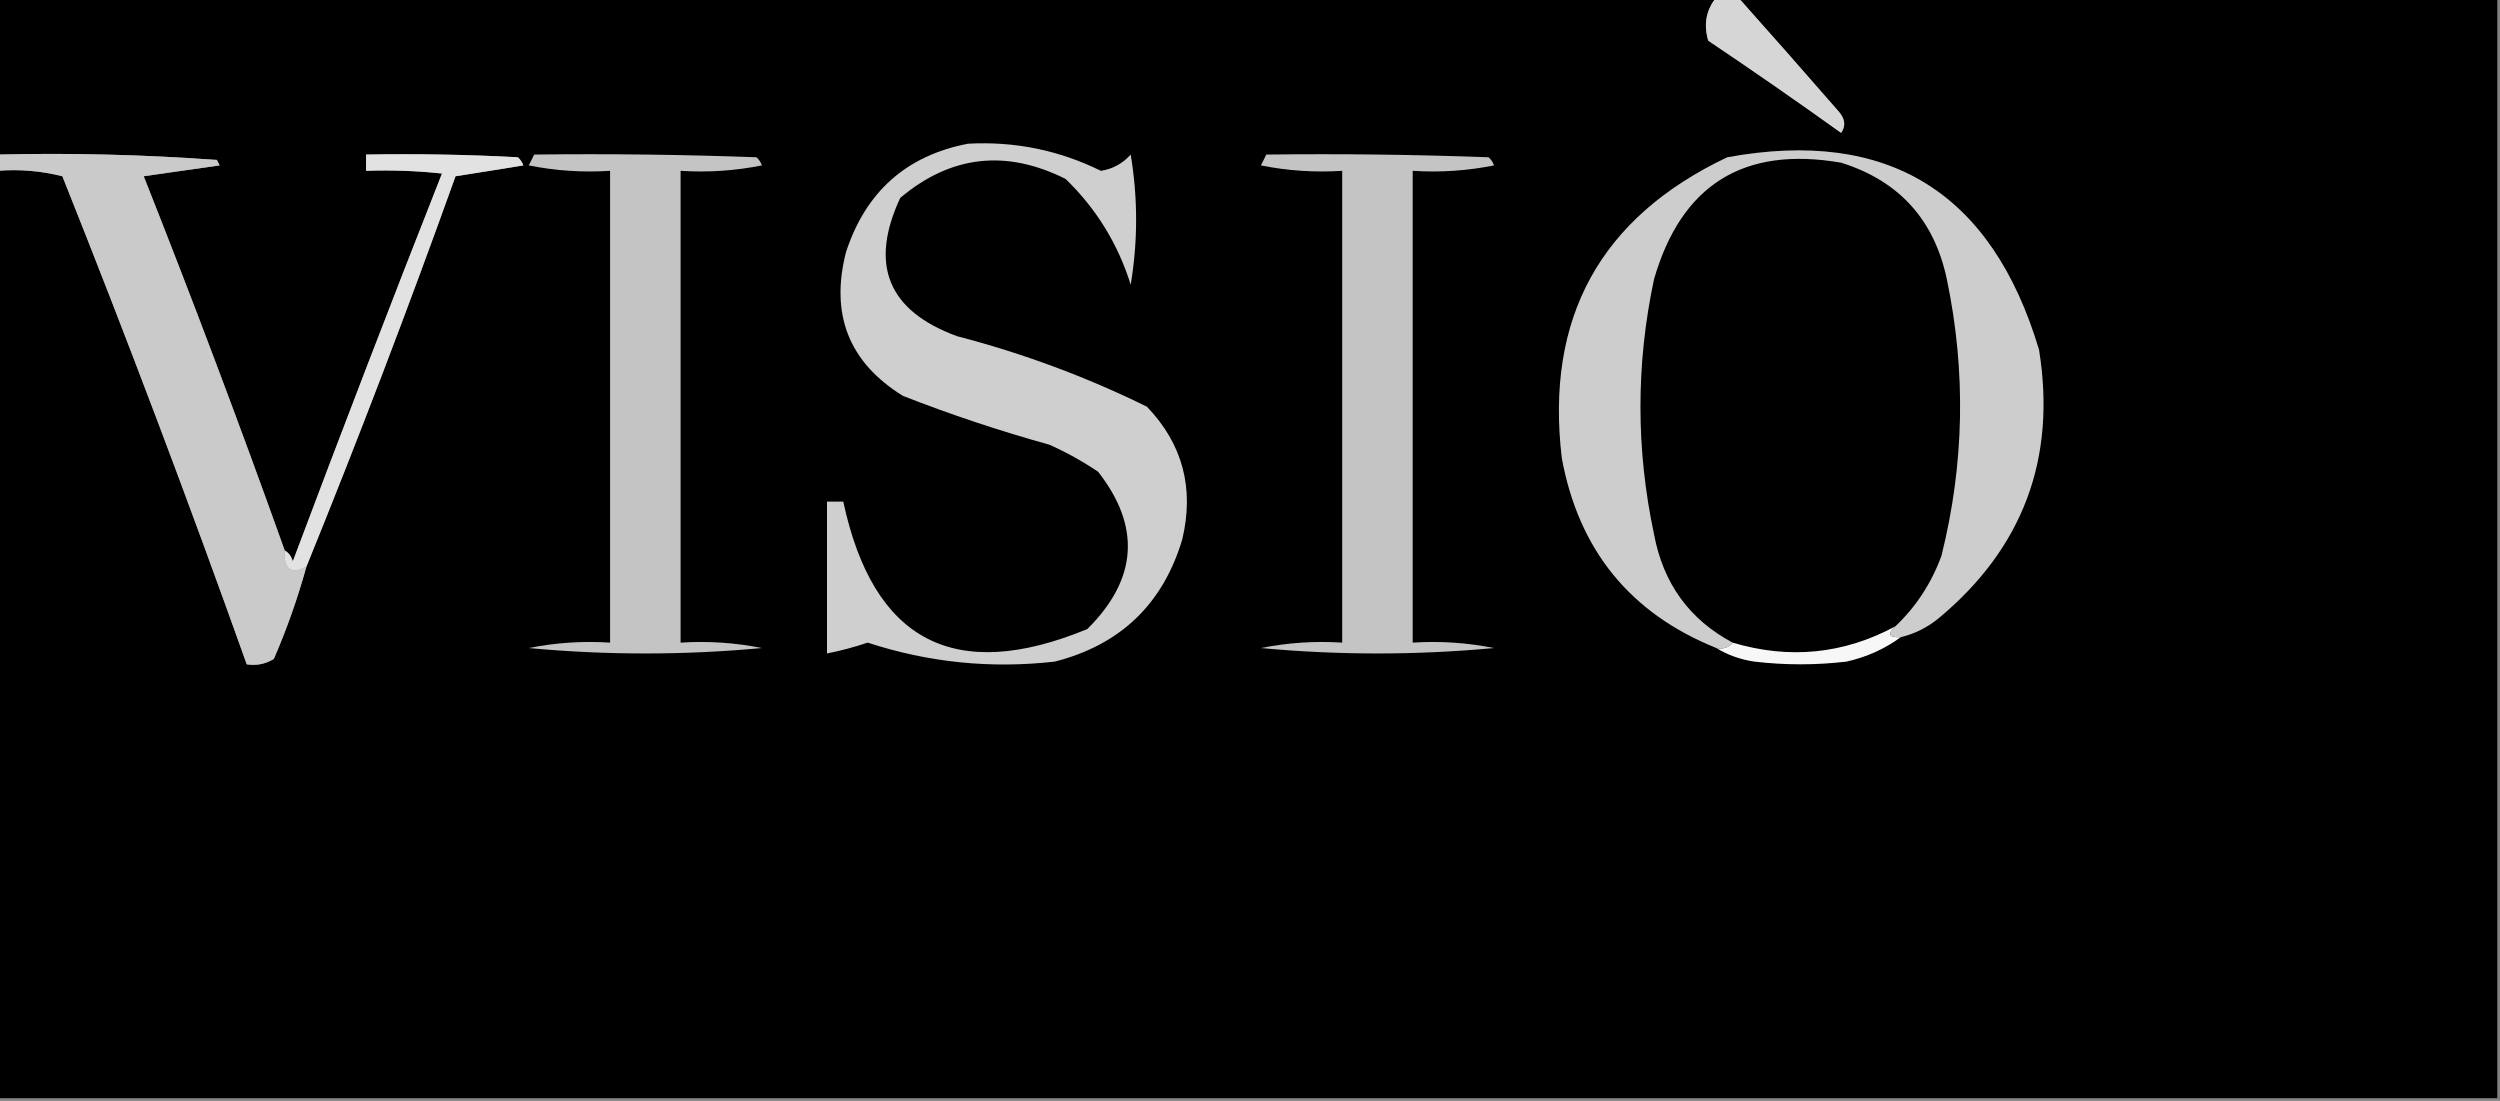 <?xml version="1.0" encoding="UTF-8"?>
<!DOCTYPE svg PUBLIC "-//W3C//DTD SVG 1.1//EN" "http://www.w3.org/Graphics/SVG/1.1/DTD/svg11.dtd">
<svg xmlns="http://www.w3.org/2000/svg" version="1.1" width="461px" height="203px" style="shape-rendering:geometricPrecision; text-rendering:geometricPrecision; image-rendering:optimizeQuality; fill-rule:evenodd; clip-rule:evenodd" xmlns:xlink="http://www.w3.org/1999/xlink">
<rect width="100%" height="100%" fill="#808080" stroke="none"/>
<g><path style="opacity:1" fill="#000000" d="M -0.5,-0.5 C 105.167,-0.5 210.833,-0.5 316.5,-0.5C 314.609,1.836 314.109,4.502 315,7.5C 323.254,13.043 331.421,18.71 339.5,24.5C 340.408,23.21 340.241,21.877 339,20.5C 332.806,13.387 326.64,6.387 320.5,-0.5C 367.167,-0.5 413.833,-0.5 460.5,-0.5C 460.5,67.167 460.5,134.833 460.5,202.5C 306.833,202.5 153.167,202.5 -0.5,202.5C -0.5,145.5 -0.5,88.5 -0.5,31.5C 3.555,31.176 7.555,31.509 11.5,32.5C 23.409,62.312 34.742,92.312 45.5,122.5C 47.288,122.785 48.955,122.452 50.5,121.5C 52.905,115.949 54.905,110.283 56.5,104.5C 66.129,80.794 75.296,56.794 84,32.5C 88.121,31.861 92.287,31.195 96.5,30.5C 96.291,29.914 95.957,29.414 95.5,29C 86.173,28.5 76.839,28.334 67.5,28.5C 67.5,29.5 67.5,30.5 67.5,31.5C 72.178,31.334 76.845,31.501 81.5,32C 72.142,55.738 62.975,79.572 54,103.5C 53.722,102.584 53.222,101.918 52.5,101.5C 44.237,78.38 35.57,55.38 26.5,32.5C 31.167,31.833 35.833,31.167 40.5,30.5C 40.333,30.167 40.167,29.833 40,29.5C 26.579,28.51 13.079,28.177 -0.5,28.5C -0.5,18.833 -0.5,9.167 -0.5,-0.5 Z"/></g>
<g><path style="opacity:1" fill="#d6d6d6" d="M 316.5,-0.5 C 317.833,-0.5 319.167,-0.5 320.5,-0.5C 326.64,6.387 332.806,13.387 339,20.5C 340.241,21.877 340.408,23.21 339.5,24.5C 331.421,18.71 323.254,13.043 315,7.5C 314.109,4.502 314.609,1.836 316.5,-0.5 Z"/></g>
<g><path style="opacity:1" fill="#cacaca" d="M -0.5,28.5 C 13.079,28.177 26.579,28.51 40,29.5C 40.167,29.833 40.333,30.167 40.5,30.5C 35.833,31.167 31.167,31.833 26.5,32.5C 35.57,55.38 44.237,78.38 52.5,101.5C 52.295,104.986 53.629,105.986 56.5,104.5C 54.905,110.283 52.905,115.949 50.5,121.5C 48.955,122.452 47.288,122.785 45.5,122.5C 34.742,92.312 23.409,62.312 11.5,32.5C 7.555,31.509 3.555,31.176 -0.5,31.5C -0.5,30.5 -0.5,29.5 -0.5,28.5 Z"/></g>
<g><path style="opacity:1" fill="#c4c4c4" d="M 98.5,28.5 C 112.171,28.333 125.837,28.5 139.5,29C 139.957,29.414 140.291,29.914 140.5,30.5C 135.544,31.494 130.544,31.828 125.5,31.5C 125.5,60.5 125.5,89.5 125.5,118.5C 130.544,118.173 135.544,118.506 140.5,119.5C 126.167,120.833 111.833,120.833 97.5,119.5C 102.456,118.506 107.456,118.173 112.5,118.5C 112.5,89.5 112.5,60.5 112.5,31.5C 107.456,31.828 102.456,31.494 97.5,30.5C 97.863,29.817 98.196,29.15 98.5,28.5 Z"/></g>
<g><path style="opacity:1" fill="#c4c4c4" d="M 233.5,28.5 C 247.171,28.333 260.837,28.5 274.5,29C 274.957,29.414 275.291,29.914 275.5,30.5C 270.544,31.494 265.544,31.828 260.5,31.5C 260.5,60.5 260.5,89.5 260.5,118.5C 265.544,118.173 270.544,118.506 275.5,119.5C 261.167,120.833 246.833,120.833 232.5,119.5C 237.456,118.506 242.456,118.173 247.5,118.5C 247.5,89.5 247.5,60.5 247.5,31.5C 242.456,31.828 237.456,31.494 232.5,30.5C 232.863,29.817 233.196,29.15 233.5,28.5 Z"/></g>
<g><path style="opacity:1" fill="#000000" d="M 349.5,115.5 C 339.972,120.621 329.972,121.621 319.5,118.5C 311.523,114.25 306.69,107.584 305,98.5C 301.667,82.833 301.667,67.167 305,51.5C 310.048,34.056 321.548,26.89 339.5,30C 350.174,33.342 356.674,40.509 359,51.5C 362.563,68.58 362.229,85.58 358,102.5C 356.151,107.546 353.318,111.879 349.5,115.5 Z"/></g>
<g><path style="opacity:1" fill="#cfcfcf" d="M 178.5,26.5 C 187.114,26.029 195.281,27.696 203,31.5C 205.175,31.166 207.008,30.166 208.5,28.5C 209.833,36.5 209.833,44.5 208.5,52.5C 206.156,44.978 202.156,38.478 196.5,33C 185.478,27.486 175.312,28.652 166,36.5C 160.254,48.839 163.754,57.339 176.5,62C 188.652,65.16 200.319,69.494 211.5,75C 218.092,81.885 220.259,90.052 218,99.5C 214.427,111.406 206.594,118.906 194.5,122C 182.726,123.337 171.226,122.171 160,118.5C 157.51,119.336 155.01,120.002 152.5,120.5C 152.5,111.167 152.5,101.833 152.5,92.5C 153.5,92.5 154.5,92.5 155.5,92.5C 161.017,118.26 176.017,126.093 200.5,116C 209.75,106.806 210.417,97.139 202.5,87C 199.661,85.08 196.661,83.413 193.5,82C 184.332,79.459 175.332,76.459 166.5,73C 156.554,66.846 153.054,58.013 156,46.5C 159.642,35.351 167.142,28.684 178.5,26.5 Z"/></g>
<g><path style="opacity:1" fill="#cdcdcd" d="M 350.5,117.5 C 348.302,117.591 347.969,116.925 349.5,115.5C 353.318,111.879 356.151,107.546 358,102.5C 362.229,85.58 362.563,68.58 359,51.5C 356.674,40.509 350.174,33.342 339.5,30C 321.548,26.89 310.048,34.056 305,51.5C 301.667,67.167 301.667,82.833 305,98.5C 306.69,107.584 311.523,114.25 319.5,118.5C 318.791,119.404 317.791,119.737 316.5,119.5C 300.624,113.115 291.124,101.449 288,84.5C 284.915,58.613 295.082,40.113 318.5,29C 348.135,23.579 367.302,35.412 376,64.5C 379.225,84.544 373.058,101.044 357.5,114C 355.423,115.705 353.09,116.872 350.5,117.5 Z"/></g>
<g><path style="opacity:1" fill="#e2e2e2" d="M 56.5,104.5 C 53.629,105.986 52.295,104.986 52.5,101.5C 53.222,101.918 53.722,102.584 54,103.5C 62.975,79.572 72.142,55.738 81.5,32C 76.845,31.501 72.178,31.334 67.5,31.5C 67.5,30.5 67.5,29.5 67.5,28.5C 76.839,28.334 86.173,28.5 95.5,29C 95.957,29.414 96.291,29.914 96.5,30.5C 92.287,31.195 88.121,31.861 84,32.5C 75.296,56.794 66.129,80.794 56.5,104.5 Z"/></g>
<g><path style="opacity:1" fill="#f7f7f7" d="M 349.5,115.5 C 347.969,116.925 348.302,117.591 350.5,117.5C 347.563,119.656 344.229,121.156 340.5,122C 334.833,122.667 329.167,122.667 323.5,122C 320.896,121.61 318.562,120.776 316.5,119.5C 317.791,119.737 318.791,119.404 319.5,118.5C 329.972,121.621 339.972,120.621 349.5,115.5 Z"/></g>
</svg>
